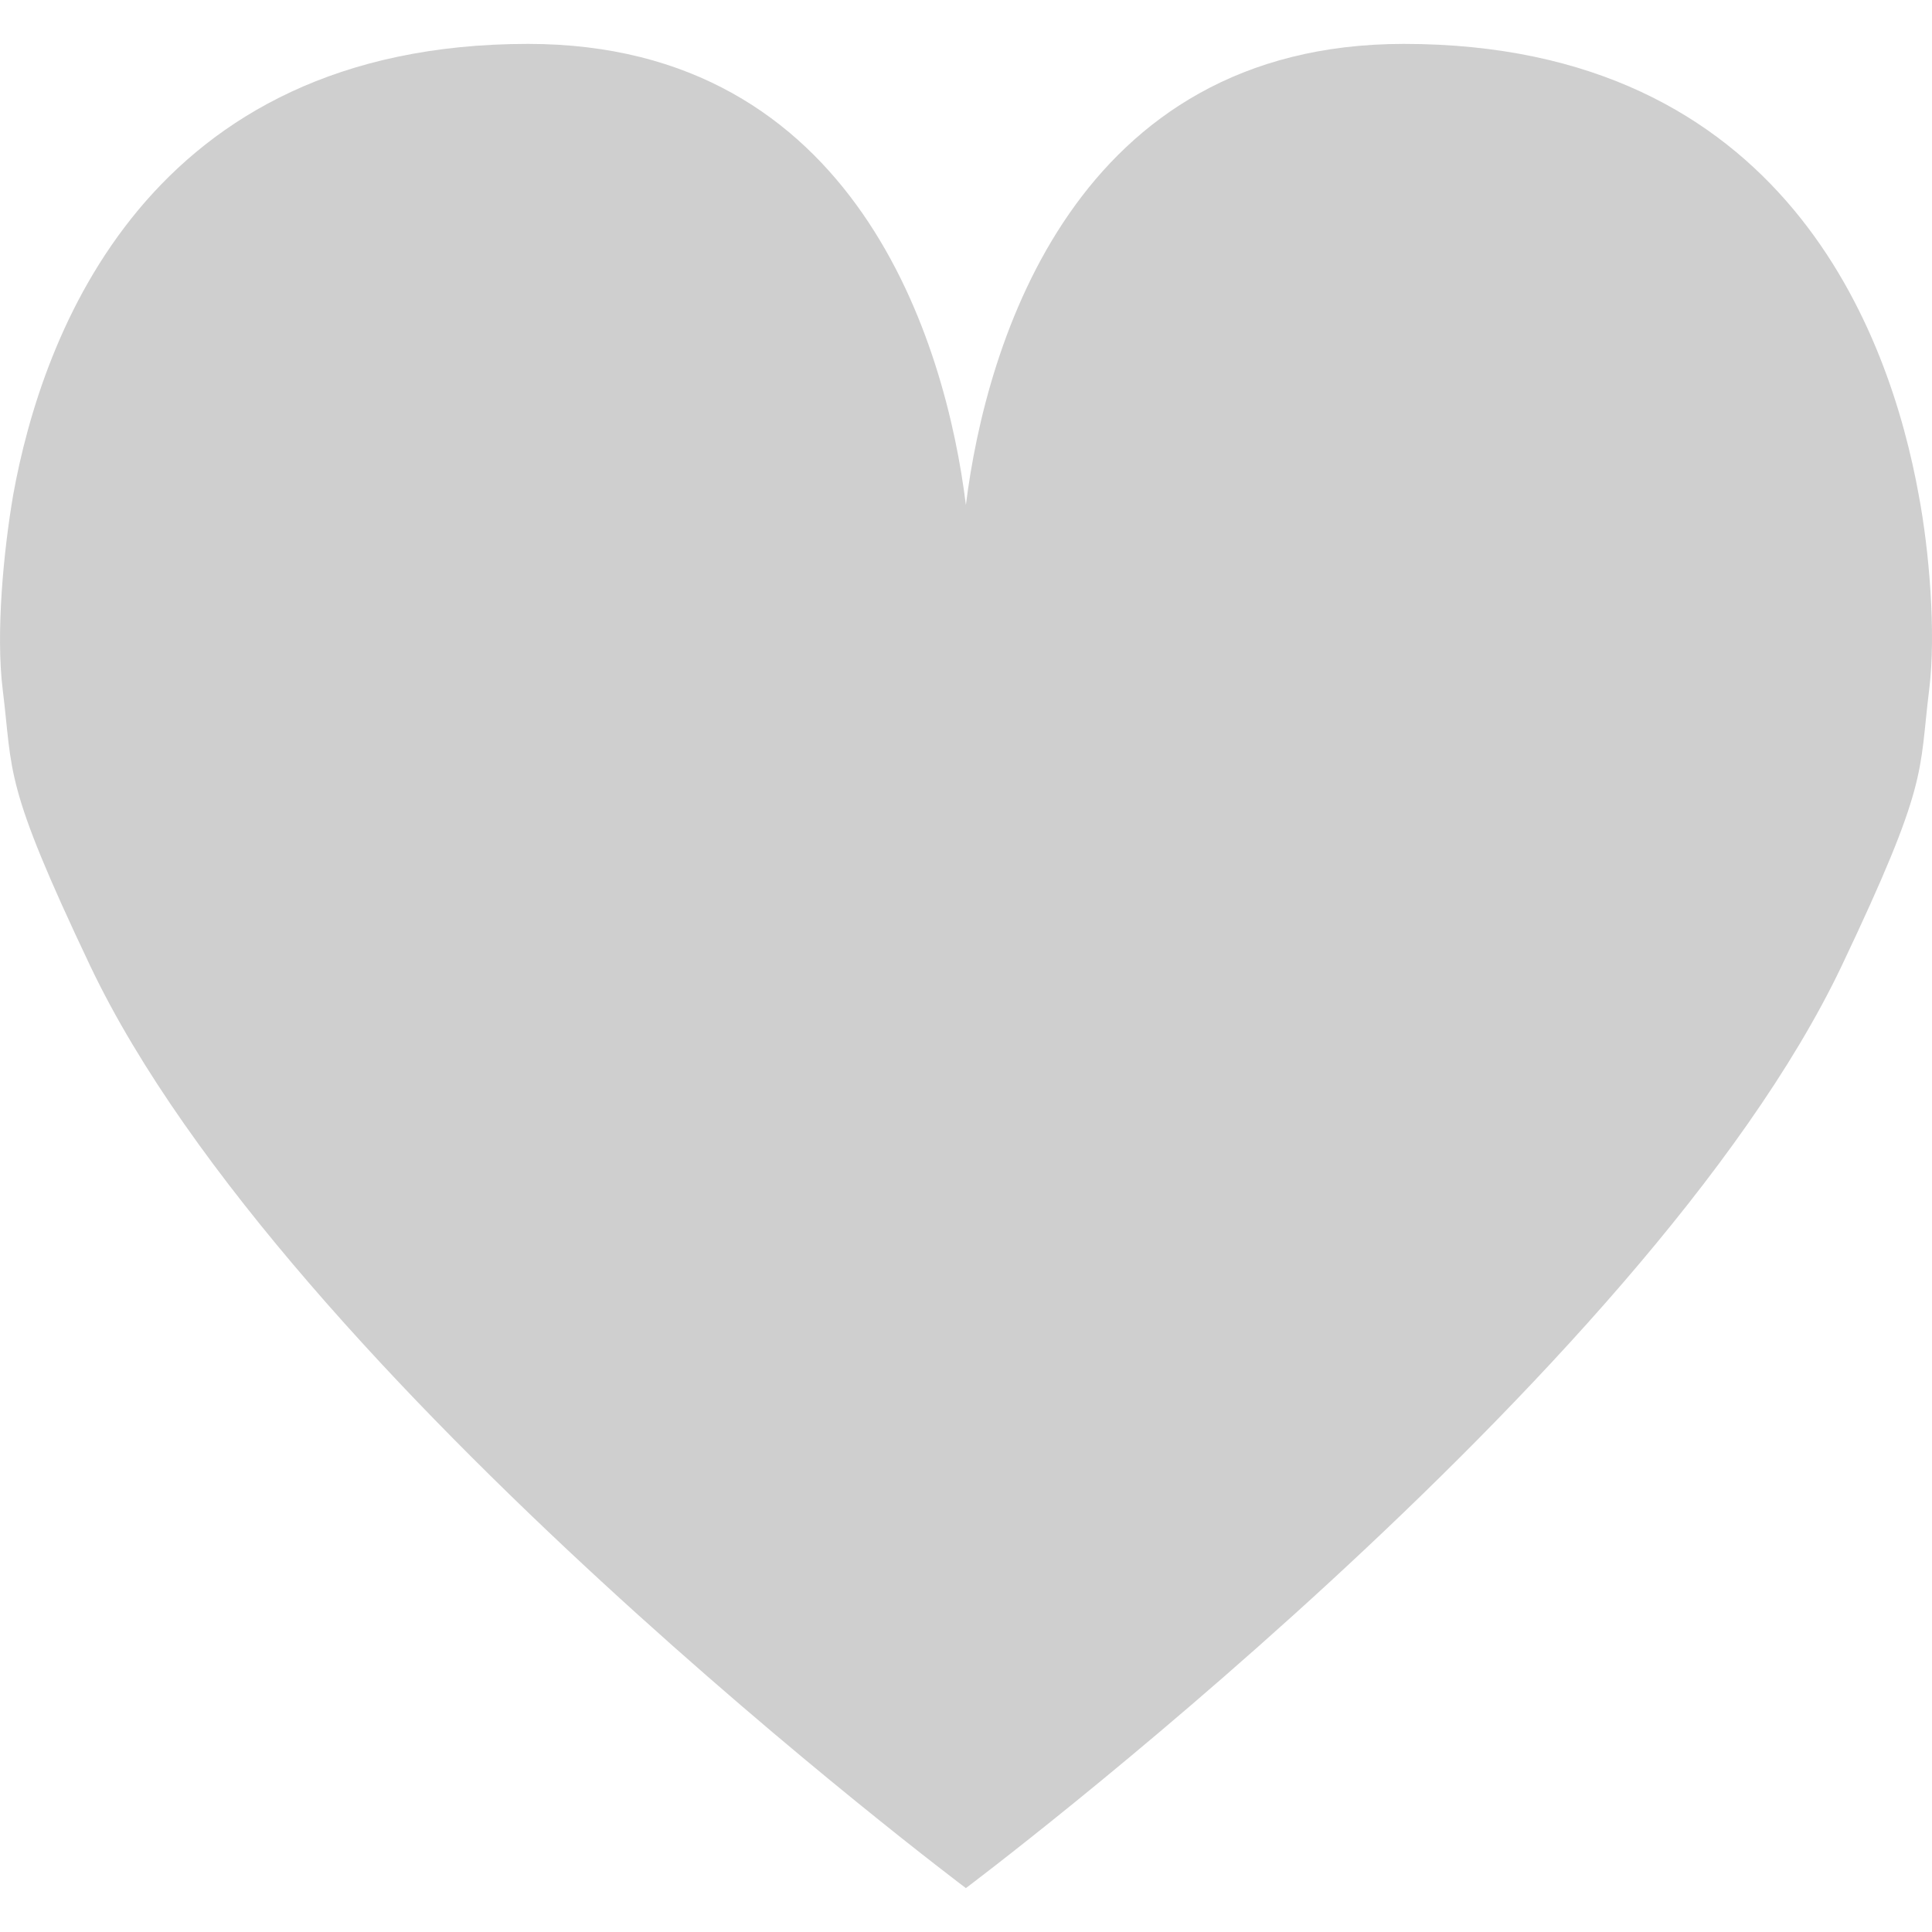 <svg width="18" height="18" viewBox="0 0 18 18" fill="none" xmlns="http://www.w3.org/2000/svg">
<path d="M17.876 4.61C17.607 3.124 16.636 0.409 13.079 0.409C10.019 0.409 9.187 3.193 8.999 4.705C8.812 3.193 7.98 0.409 4.92 0.409C1.371 0.409 0.392 3.124 0.123 4.61C0.033 5.134 -0.04 5.899 0.025 6.423C0.123 7.213 0.025 7.282 0.841 9C2.668 12.84 8.999 17.591 8.999 17.591C8.999 17.591 15.33 12.84 17.158 9C17.974 7.282 17.876 7.213 17.974 6.423C18.039 5.899 17.974 5.126 17.876 4.61Z" fill="#CFCFCF"/>
</svg>
